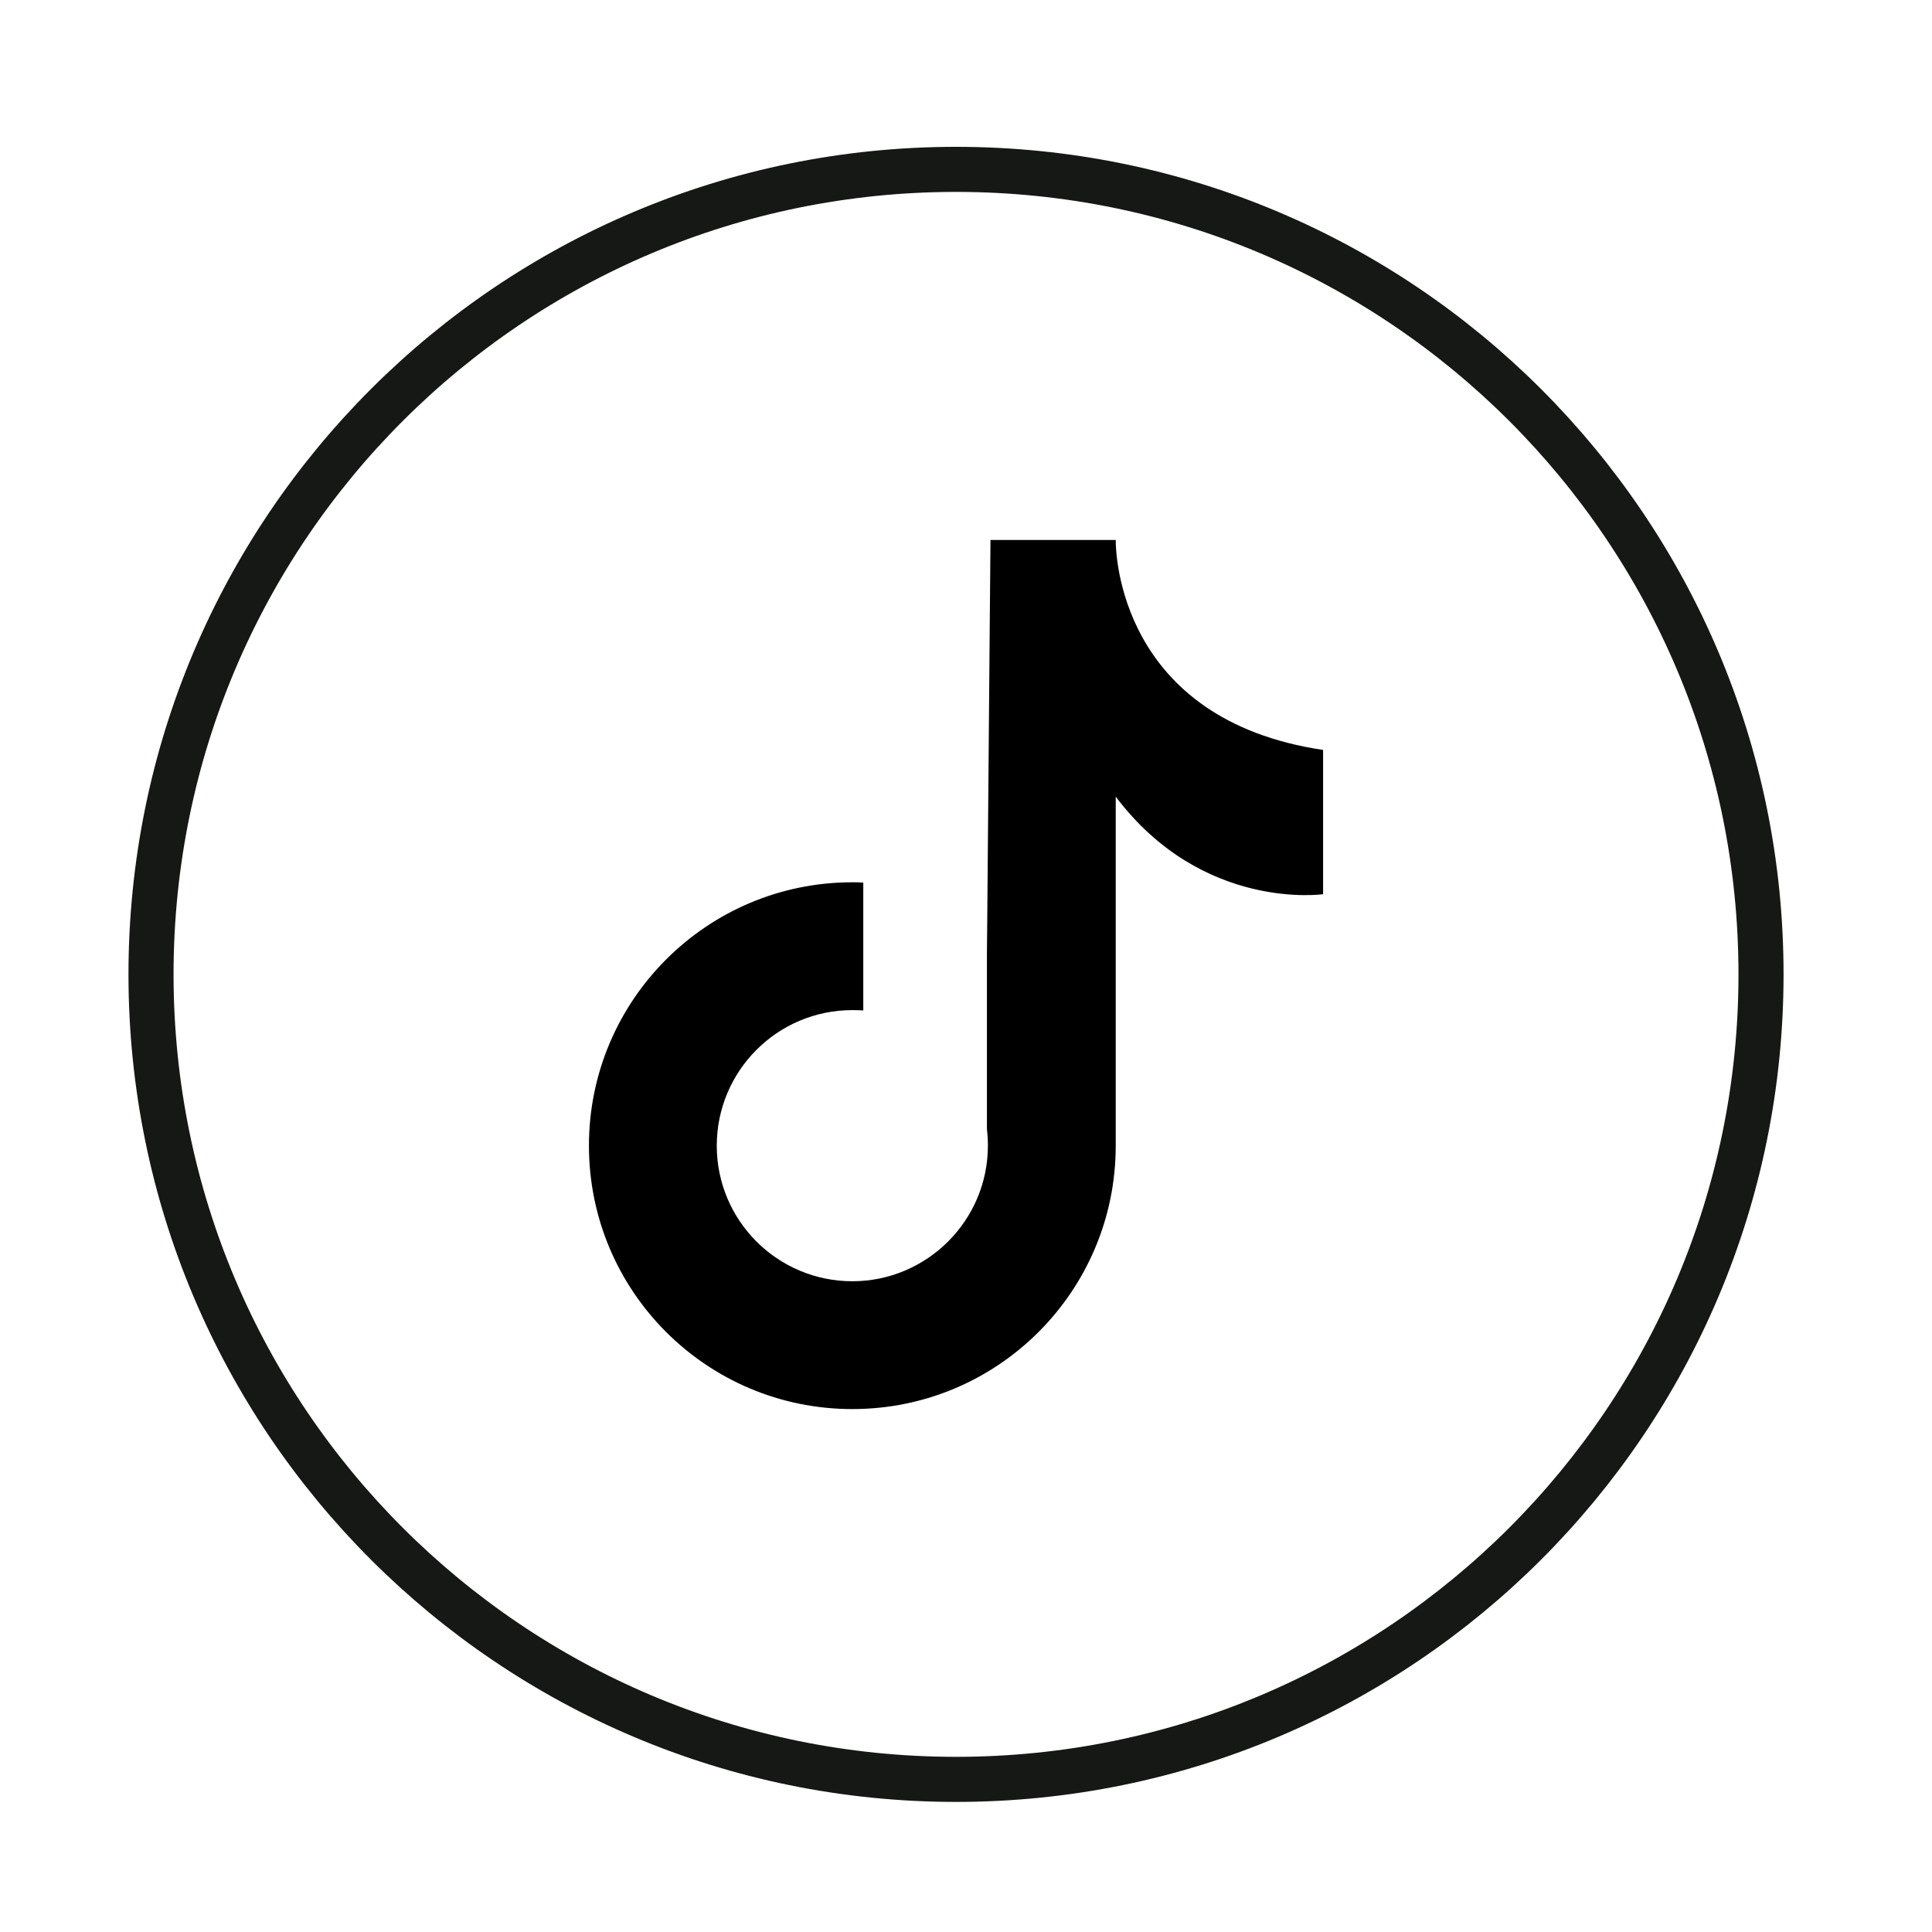 <?xml version="1.0" encoding="utf-8"?>
<!-- Generator: Adobe Illustrator 20.1.0, SVG Export Plug-In . SVG Version: 6.00 Build 0)  -->
<svg version="1.1" id="Layer_1" xmlns="http://www.w3.org/2000/svg" xmlns:xlink="http://www.w3.org/1999/xlink" x="0px" y="0px"
	 viewBox="0 0 600 600" style="enable-background:new 0 0 600 600;" xml:space="preserve">
<style type="text/css">
	.st0{fill:none;stroke:#161815;stroke-width:14;stroke-miterlimit:10;}
	.st1{opacity:0.41;fill:#C60000;}
</style>
<g>
	<path id="XMLID_693_" class="st0" d="M296.9,552.6L296.9,552.6c-138.1,0-250-111.9-250-250l0,0c0-138.1,111.9-250,250-250l0,0
		c138.1,0,250,111.9,250,250l0,0C546.9,440.7,435,552.6,296.9,552.6z"/>
</g>
<g>
	<g>
		<path class="st1" d="M306.5,285.5V296V285.5C306.5,285.6,306.5,285.5,306.5,285.5z"/>
	</g>
	<path d="M410.9,232.9c0,43.7,0,44.8,0,44.8s-37.5,5.4-64.4-30.3v108.4c0,45.2-36.6,81.8-81.8,81.8c-45.2,0-81.8-36.6-81.8-81.8
		c0-45.1,36.6-81.8,81.8-81.8c1.2,0,2.3,0,3.4,0.1v39.7c-1.1-0.1-2.3-0.1-3.4-0.1c-23.3,0-42.1,18.9-42.1,42.1
		c0,23.3,18.9,42.1,42.1,42.1c23.2,0,42.1-18.9,42.1-42.1c0-1.7-0.1-3.5-0.3-5.1V296l0.1-10.4l1-117.9h38.9c0,0,0,0.1,0,0.2
		C346.5,171.6,347.6,223.5,410.9,232.9z"/>
</g>
</svg>
